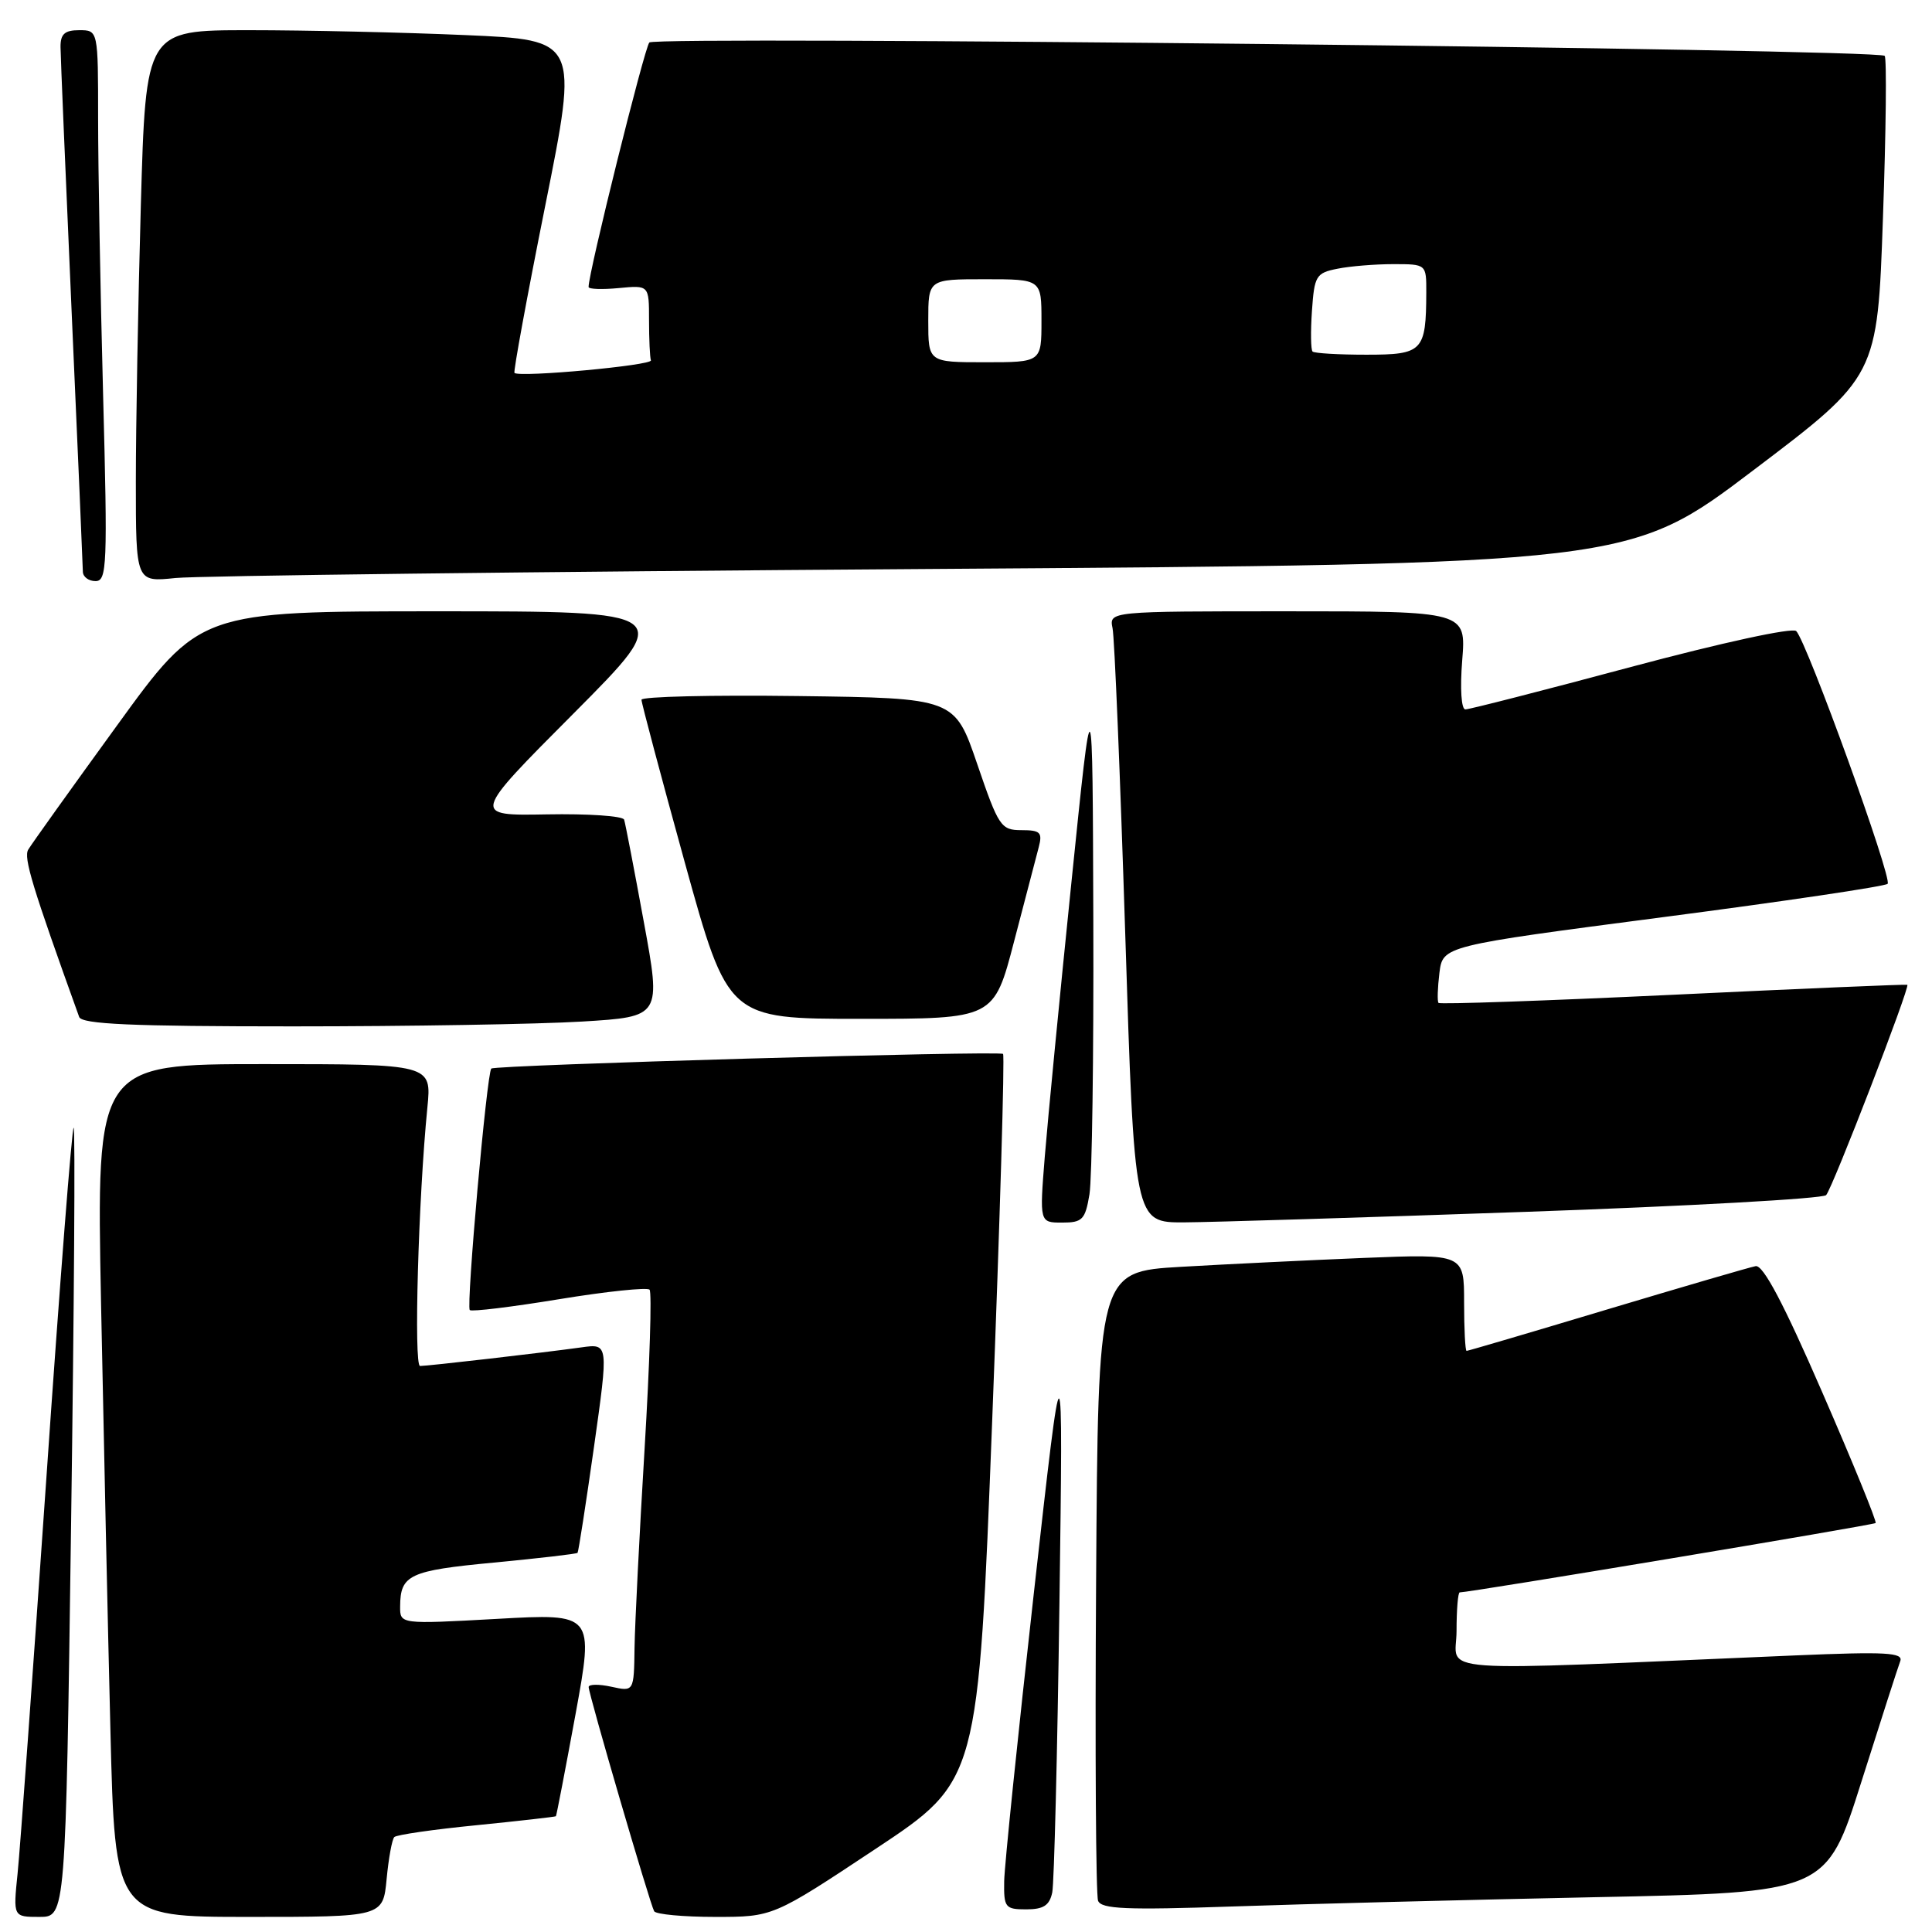 <?xml version="1.0" encoding="UTF-8" standalone="no"?>
<!DOCTYPE svg PUBLIC "-//W3C//DTD SVG 1.1//EN" "http://www.w3.org/Graphics/SVG/1.1/DTD/svg11.dtd" >
<svg xmlns="http://www.w3.org/2000/svg" xmlns:xlink="http://www.w3.org/1999/xlink" version="1.1" viewBox="0 0 256 256">
 <g >
 <path fill="currentColor"
d=" M 9.42 201.91 C 9.82 173.26 9.98 149.64 9.76 149.43 C 9.55 149.22 7.92 170.07 6.15 195.77 C 4.37 221.47 2.66 245.09 2.33 248.25 C 1.74 254.00 1.74 254.00 5.22 254.00 C 8.70 254.00 8.70 254.00 9.42 201.91 Z  M 51.23 248.98 C 51.49 246.22 51.95 243.71 52.25 243.42 C 52.54 243.12 57.45 242.41 63.14 241.85 C 68.84 241.28 73.57 240.74 73.66 240.66 C 73.74 240.57 74.91 234.49 76.26 227.15 C 78.70 213.79 78.70 213.79 65.85 214.51 C 53.00 215.22 53.00 215.22 53.02 212.86 C 53.04 208.67 54.23 208.11 65.44 207.05 C 71.42 206.48 76.41 205.90 76.53 205.76 C 76.65 205.62 77.63 199.32 78.70 191.77 C 80.64 178.03 80.64 178.03 77.07 178.53 C 71.90 179.25 56.71 181.00 55.66 181.00 C 54.81 181.00 55.43 158.85 56.63 146.75 C 57.20 141.00 57.20 141.00 34.98 141.00 C 12.77 141.00 12.77 141.00 13.39 172.75 C 13.74 190.21 14.29 215.64 14.63 229.25 C 15.24 254.00 15.24 254.00 32.99 254.00 C 50.75 254.00 50.75 254.00 51.23 248.98 Z  M 116.03 244.98 C 129.63 235.96 129.63 235.96 131.48 187.98 C 132.50 161.59 133.14 139.84 132.91 139.65 C 132.38 139.20 65.62 141.11 65.10 141.59 C 64.51 142.15 61.75 173.08 62.25 173.59 C 62.49 173.83 67.82 173.18 74.09 172.15 C 80.37 171.12 85.76 170.56 86.07 170.89 C 86.39 171.23 86.09 180.72 85.41 192.00 C 84.73 203.28 84.13 215.12 84.08 218.33 C 84.00 224.16 84.00 224.16 81.00 223.50 C 79.35 223.14 78.00 223.16 78.00 223.54 C 78.00 224.48 86.13 252.30 86.68 253.25 C 86.92 253.66 90.56 254.00 94.77 254.00 C 102.43 254.00 102.43 254.00 116.03 244.98 Z  M 139.43 250.75 C 139.68 249.51 140.11 232.30 140.38 212.50 C 140.87 176.50 140.87 176.50 137.00 211.00 C 134.87 229.97 133.10 247.19 133.06 249.25 C 133.00 252.76 133.19 253.00 135.98 253.00 C 138.27 253.00 139.07 252.48 139.43 250.75 Z  M 211.25 251.39 C 242.00 250.77 242.00 250.77 246.63 236.14 C 249.18 228.09 251.50 220.88 251.79 220.12 C 252.23 218.97 249.92 218.84 237.91 219.35 C 188.16 221.47 193.00 221.82 193.00 216.11 C 193.00 213.30 193.19 211.00 193.42 211.00 C 194.78 211.00 248.25 202.08 248.53 201.81 C 248.71 201.63 245.53 193.83 241.46 184.49 C 236.35 172.73 233.63 167.58 232.63 167.77 C 231.83 167.92 222.97 170.51 212.92 173.52 C 202.88 176.54 194.52 179.00 194.33 179.00 C 194.15 179.00 194.00 176.11 194.00 172.57 C 194.00 166.15 194.00 166.15 180.75 166.68 C 173.46 166.98 162.55 167.51 156.50 167.86 C 145.50 168.50 145.50 168.50 145.24 209.50 C 145.09 232.05 145.21 251.11 145.50 251.86 C 145.92 252.96 149.25 253.10 163.26 252.62 C 172.74 252.29 194.34 251.74 211.25 251.39 Z  M 144.36 158.25 C 144.70 156.19 144.93 139.88 144.87 122.00 C 144.77 89.50 144.77 89.50 141.96 117.00 C 140.41 132.12 138.83 148.44 138.44 153.25 C 137.74 162.00 137.74 162.00 140.74 162.00 C 143.43 162.00 143.80 161.61 144.36 158.25 Z  M 202.34 160.57 C 223.71 159.82 241.54 158.83 241.97 158.36 C 242.82 157.44 253.13 130.73 252.73 130.49 C 252.61 130.41 238.65 131.00 221.72 131.81 C 204.79 132.61 190.79 133.10 190.61 132.89 C 190.43 132.67 190.49 130.89 190.73 128.92 C 191.18 125.34 191.18 125.34 220.34 121.53 C 236.38 119.44 249.78 117.45 250.12 117.11 C 250.79 116.45 239.44 85.09 238.01 83.62 C 237.51 83.12 228.14 85.16 216.13 88.37 C 204.57 91.47 194.69 94.00 194.17 94.00 C 193.63 94.00 193.45 91.26 193.75 87.50 C 194.27 81.00 194.27 81.00 170.62 81.00 C 146.96 81.00 146.96 81.00 147.42 83.25 C 147.68 84.49 148.43 102.71 149.10 123.75 C 150.31 162.00 150.31 162.00 156.91 161.97 C 160.53 161.95 180.98 161.32 202.34 160.57 Z  M 77.15 135.36 C 87.62 134.72 87.62 134.72 85.30 122.11 C 84.03 115.17 82.86 109.10 82.70 108.61 C 82.54 108.12 77.93 107.81 72.45 107.91 C 62.50 108.09 62.50 108.09 75.99 94.55 C 89.47 81.00 89.47 81.00 57.97 81.00 C 26.47 81.00 26.47 81.00 15.49 96.15 C 9.44 104.48 4.16 111.87 3.74 112.58 C 3.10 113.65 4.27 117.48 10.49 134.75 C 10.83 135.71 17.42 136.00 38.81 136.00 C 54.14 136.00 71.40 135.71 77.15 135.36 Z  M 134.37 124.75 C 135.84 119.11 137.31 113.49 137.64 112.25 C 138.15 110.30 137.85 110.00 135.36 110.00 C 132.63 110.00 132.32 109.53 129.49 101.25 C 126.50 92.50 126.50 92.50 105.75 92.23 C 94.34 92.08 85.00 92.30 85.00 92.72 C 85.00 93.15 87.58 102.83 90.73 114.25 C 96.47 135.00 96.47 135.00 114.08 135.00 C 131.70 135.00 131.70 135.00 134.37 124.75 Z  M 13.66 52.25 C 13.30 38.64 13.00 22.21 13.00 15.75 C 13.00 4.00 13.00 4.00 10.50 4.00 C 8.57 4.00 8.00 4.51 8.02 6.25 C 8.03 7.49 8.70 23.35 9.50 41.50 C 10.31 59.65 10.97 75.06 10.98 75.75 C 10.99 76.44 11.75 77.00 12.66 77.00 C 14.18 77.00 14.26 74.91 13.66 52.25 Z  M 122.20 75.40 C 215.90 74.76 215.90 74.76 232.33 62.31 C 248.77 49.87 248.77 49.87 249.50 28.88 C 249.91 17.34 250.01 7.68 249.73 7.40 C 248.82 6.49 86.87 4.73 86.04 5.63 C 85.39 6.34 77.95 36.24 77.99 38.03 C 78.00 38.32 79.80 38.38 82.00 38.17 C 86.00 37.79 86.00 37.79 86.00 42.39 C 86.00 44.93 86.11 47.34 86.25 47.75 C 86.47 48.41 69.00 50.03 68.17 49.42 C 68.00 49.29 69.83 39.31 72.25 27.24 C 76.65 5.30 76.65 5.30 61.67 4.65 C 53.43 4.29 40.53 4.00 33.00 4.00 C 19.32 4.00 19.32 4.00 18.66 27.25 C 18.30 40.04 18.00 56.49 18.00 63.82 C 18.00 77.14 18.00 77.14 23.25 76.59 C 26.14 76.29 70.66 75.75 122.20 75.40 Z  M 123.00 42.50 C 123.00 37.00 123.00 37.00 130.50 37.00 C 138.00 37.00 138.00 37.00 138.00 42.50 C 138.00 48.00 138.00 48.00 130.50 48.00 C 123.00 48.00 123.00 48.00 123.00 42.50 Z  M 173.92 46.58 C 173.69 46.35 173.65 43.93 173.84 41.19 C 174.16 36.55 174.38 36.17 177.21 35.61 C 178.88 35.27 182.22 35.00 184.62 35.00 C 189.00 35.00 189.00 35.00 188.99 38.75 C 188.96 46.56 188.53 47.00 181.05 47.00 C 177.36 47.00 174.15 46.81 173.92 46.58 Z "/>
</g>
</svg>